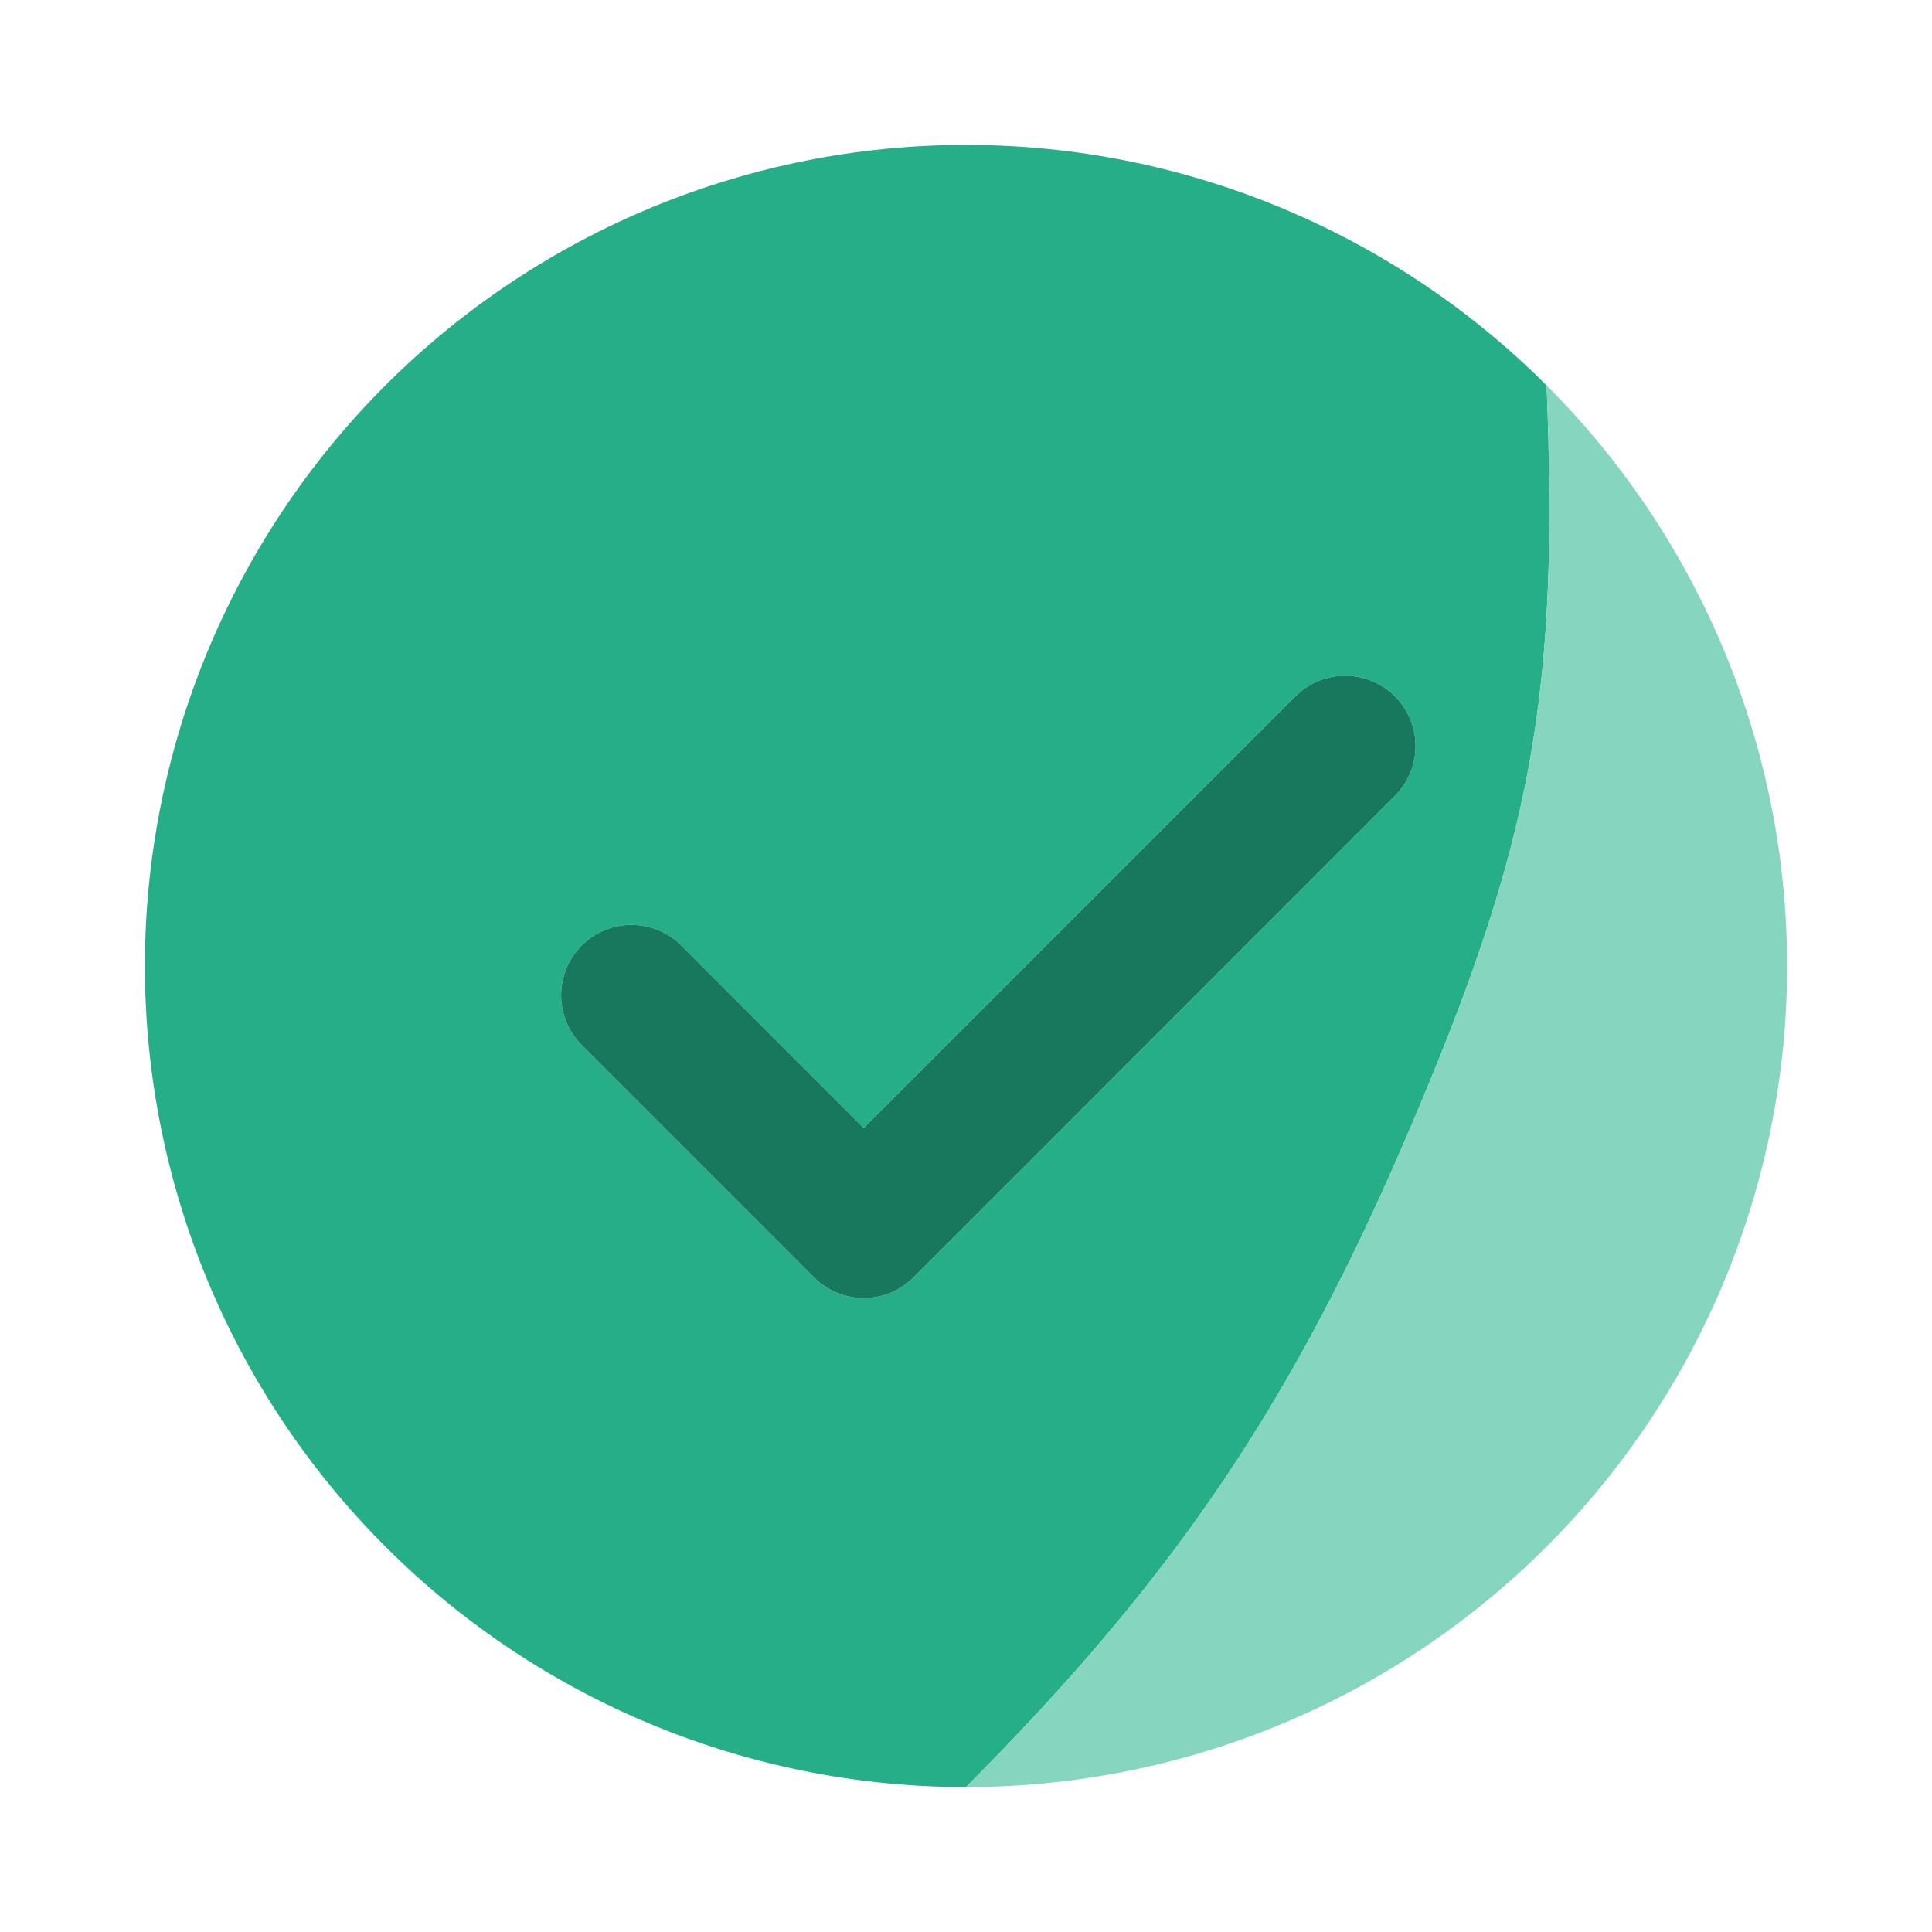 <svg width="200" height="200" viewBox="0 0 200 200" fill="none" xmlns="http://www.w3.org/2000/svg">
<path fill-rule="evenodd" clip-rule="evenodd" d="M160.104 39.896C144.163 23.955 122.543 15 100 15C77.457 15 55.837 23.955 39.896 39.896C23.955 55.837 15 77.457 15 100C15 122.543 23.955 144.163 39.896 160.104C55.837 176.045 77.457 185 100 185C121.744 163.153 133.898 145.122 145.99 116.769C158.625 87.142 161.39 72.08 160.104 39.896ZM70.529 97.875L89.411 116.769L134.061 72.12C134.736 71.435 135.54 70.89 136.426 70.517C137.313 70.144 138.264 69.951 139.226 69.947C140.188 69.944 141.141 70.131 142.03 70.498C142.919 70.865 143.726 71.404 144.406 72.084C145.086 72.764 145.624 73.573 145.99 74.462C146.355 75.352 146.541 76.305 146.537 77.267C146.532 78.228 146.337 79.18 145.964 80.066C145.59 80.952 145.044 81.755 144.358 82.429L94.572 132.227C93.897 132.908 93.094 133.447 92.21 133.816C91.325 134.185 90.376 134.374 89.418 134.374C88.459 134.374 87.51 134.185 86.626 133.816C85.741 133.447 84.938 132.908 84.263 132.227L60.22 108.184C58.853 106.817 58.085 104.963 58.085 103.03C58.085 101.096 58.853 99.242 60.22 97.875C60.897 97.198 61.7 96.661 62.585 96.295C63.469 95.928 64.417 95.74 65.375 95.74C66.332 95.74 67.28 95.928 68.164 96.295C69.049 96.661 69.852 97.198 70.529 97.875Z" fill="#25AE88"/>
<path d="M185 100C185 77.457 176.045 55.837 160.104 39.896C161.39 72.08 158.625 87.142 145.99 116.769C133.898 145.122 121.744 163.153 100 185C122.543 185 144.163 176.045 160.104 160.104C176.045 144.163 185 122.543 185 100Z" fill="#85D5BF"/>
<path d="M89.411 116.769L70.529 97.875C69.852 97.198 69.049 96.661 68.164 96.295C67.28 95.928 66.332 95.74 65.375 95.74C64.417 95.74 63.469 95.928 62.585 96.295C61.7 96.661 60.897 97.198 60.22 97.875C58.853 99.242 58.085 101.096 58.085 103.03C58.085 104.963 58.853 106.817 60.22 108.184L84.263 132.227C84.938 132.908 85.741 133.447 86.626 133.816C87.51 134.185 88.459 134.374 89.418 134.374C90.376 134.374 91.325 134.185 92.21 133.816C93.094 133.447 93.897 132.908 94.572 132.227L144.358 82.429C145.044 81.755 145.59 80.952 145.964 80.066C146.337 79.18 146.532 78.228 146.537 77.267C146.541 76.305 146.355 75.352 145.99 74.462C145.624 73.573 145.086 72.764 144.406 72.084C143.726 71.404 142.919 70.865 142.03 70.498C141.141 70.131 140.188 69.944 139.226 69.947C138.264 69.951 137.313 70.144 136.426 70.517C135.54 70.89 134.736 71.435 134.061 72.12L89.411 116.769Z" fill="#18785D"/>
</svg>
